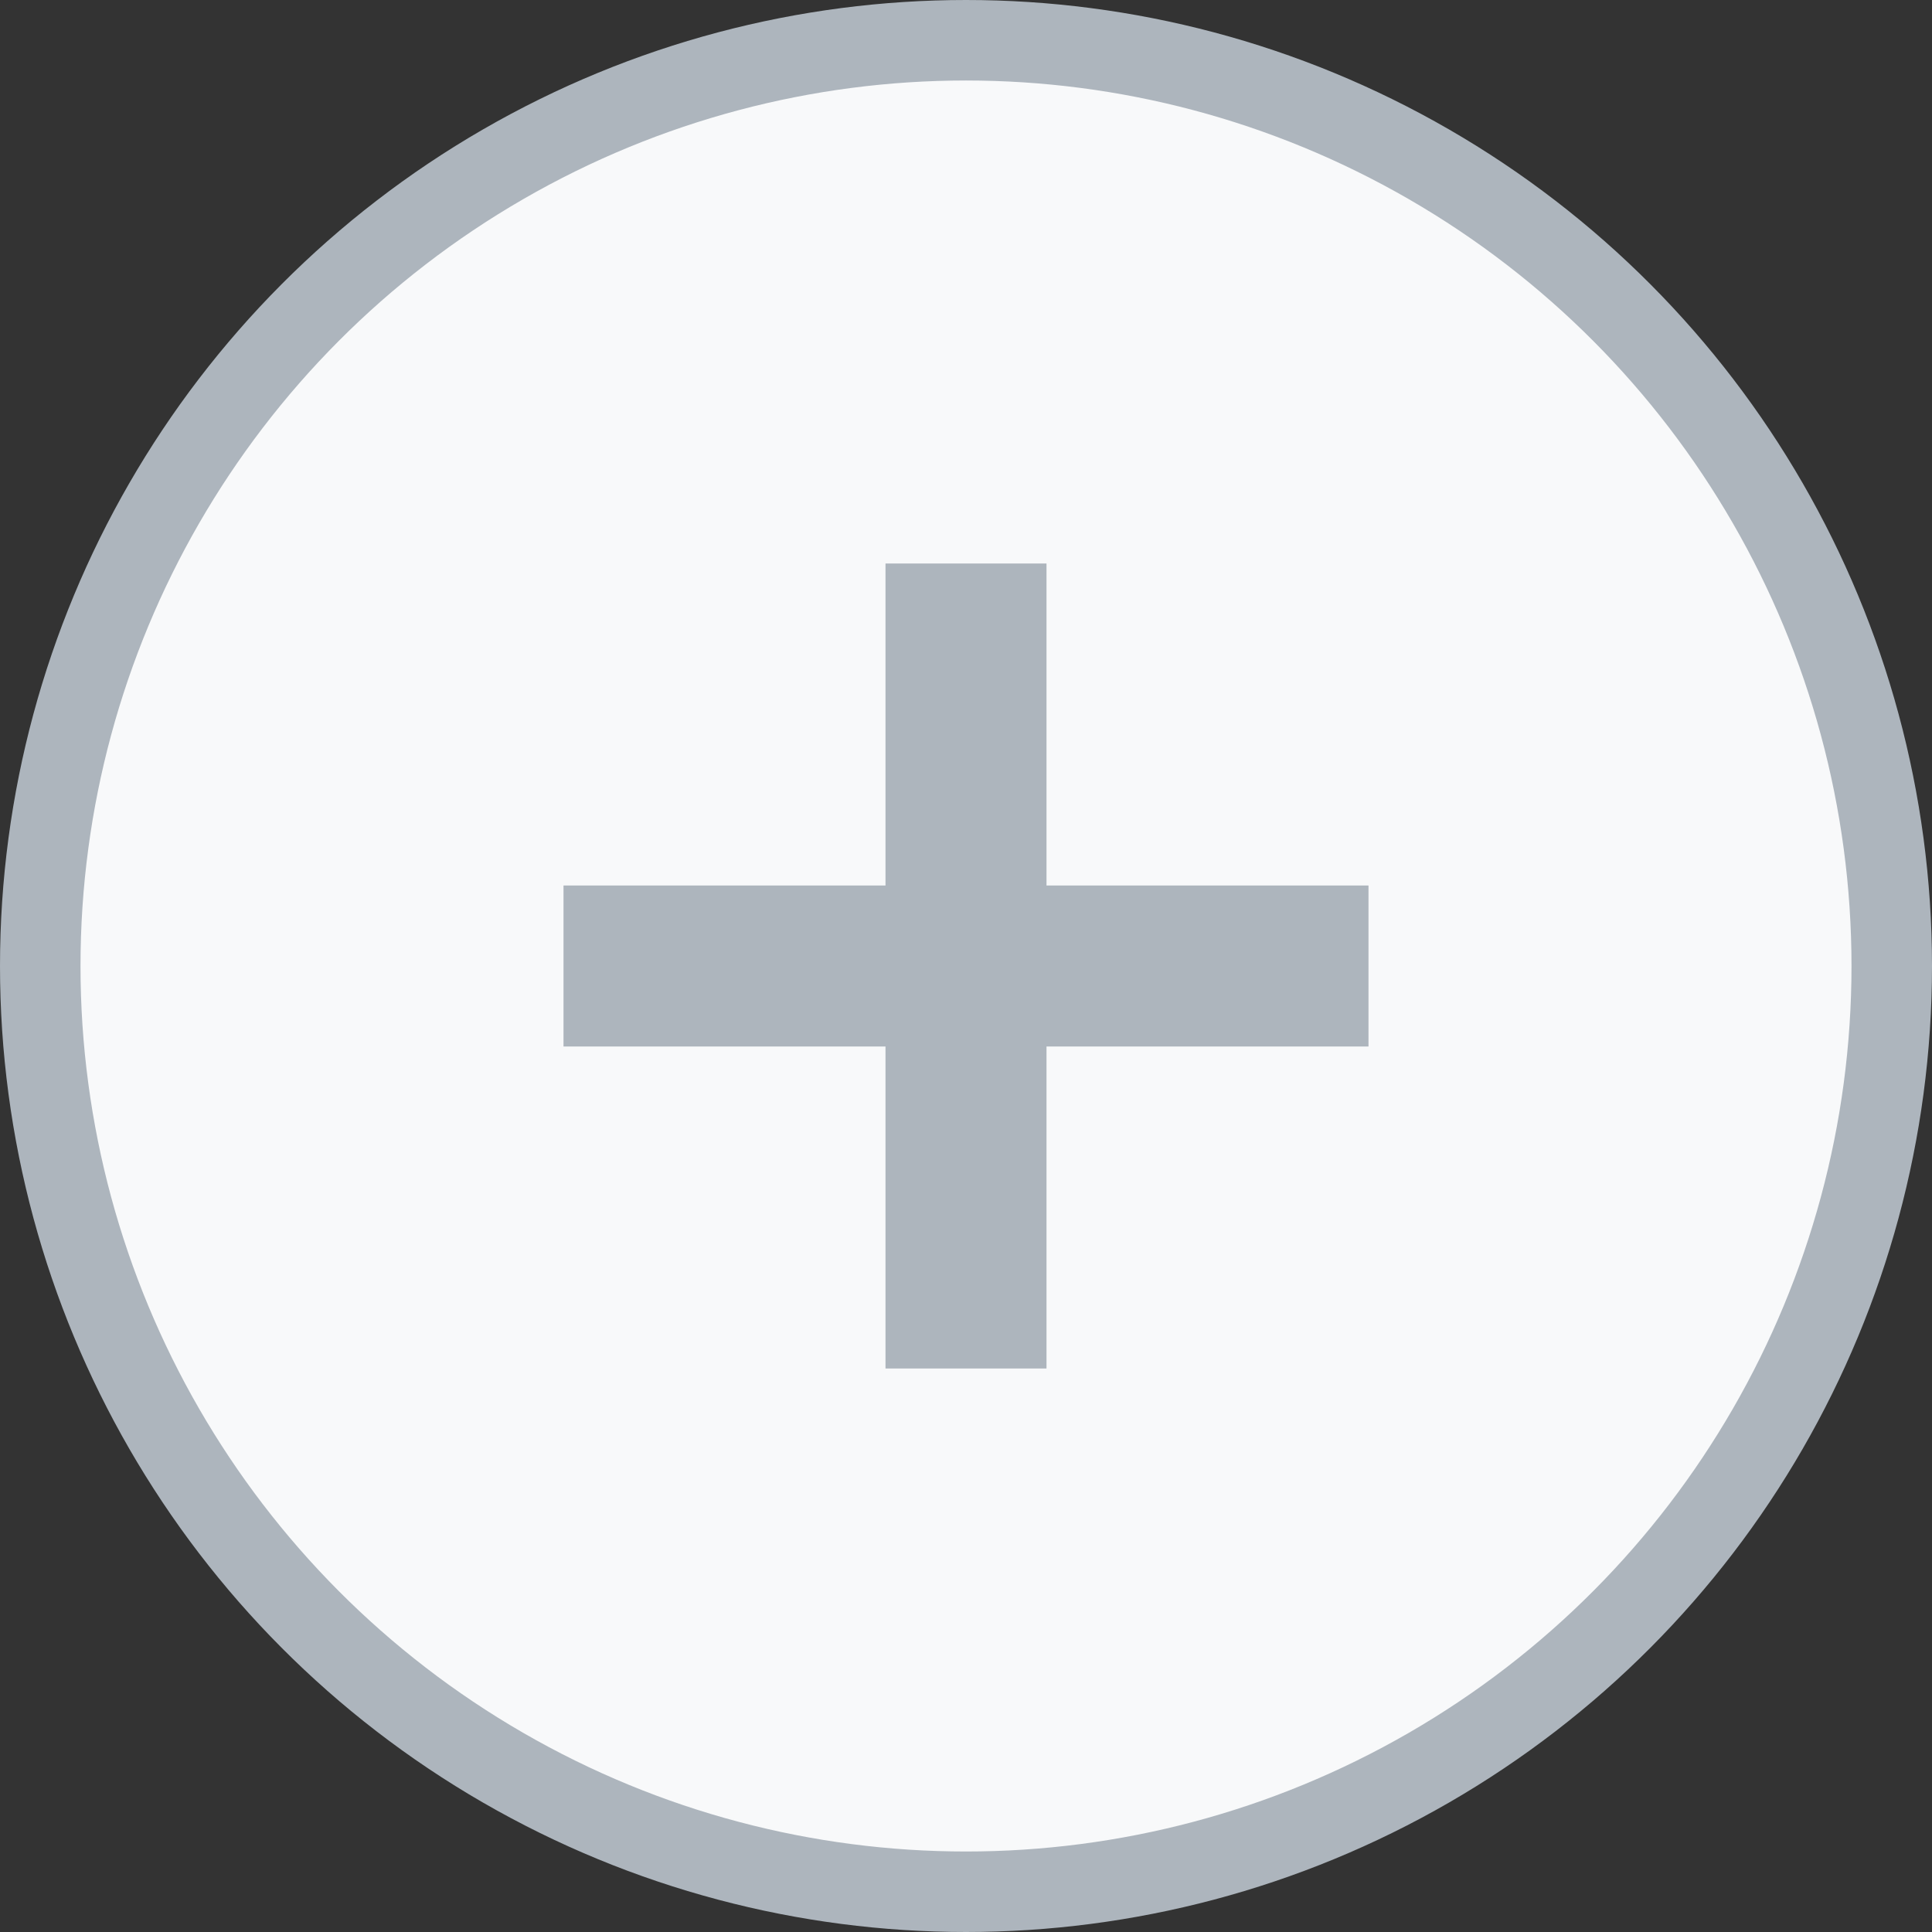 <svg width="24" height="24" viewBox="0 0 24 24" fill="none" xmlns="http://www.w3.org/2000/svg">
<rect x="0" y="0" width="24" height="24" fill="#333333" stroke="none"/>
<circle cx="12" cy="12" r="11.5" fill="#F8F9FA" stroke="#ADB5BD"/>
<path fill-rule="evenodd" clip-rule="evenodd" d="M13 7H11V11L7 11V13H11V17H13V13H17V11L13 11V7Z" fill="#ADB5BD"/>
</svg>
